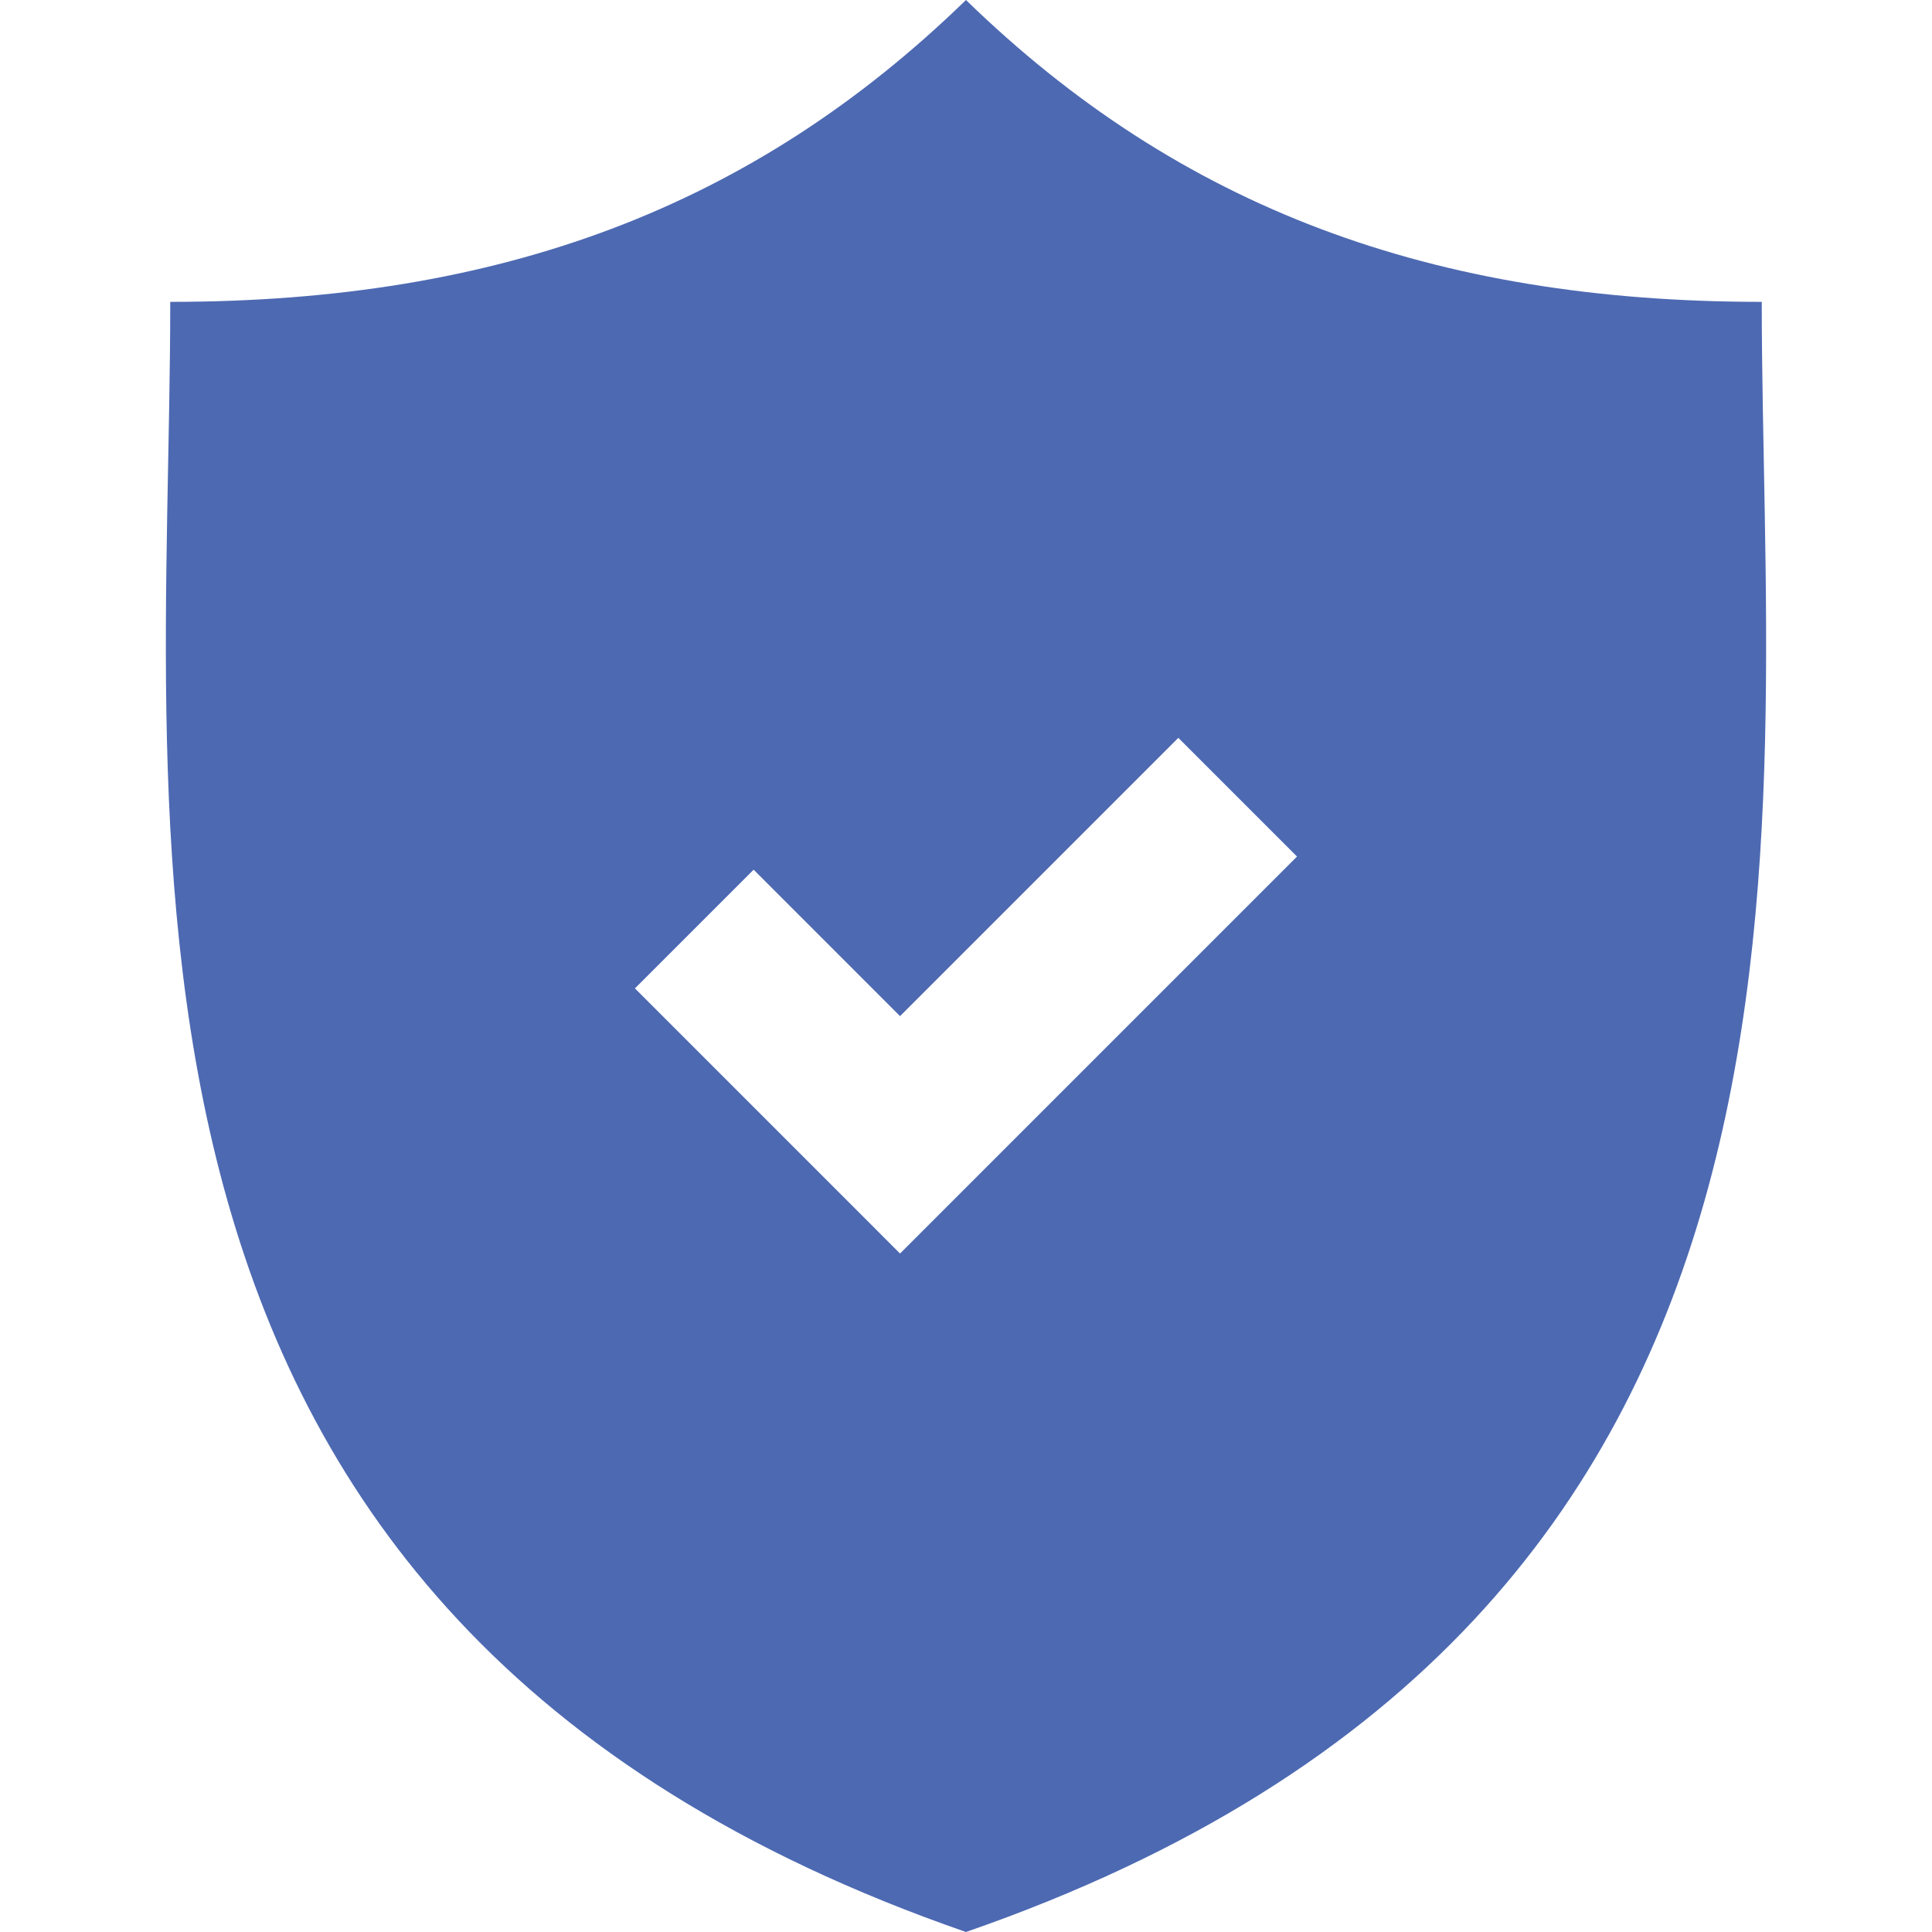 <svg xmlns="http://www.w3.org/2000/svg" viewBox="0 0 347.971 347.971" width="512" height="512"><path d="M317.309 54.367C257.933 54.367 212.445 37.403 173.98 0 135.519 37.403 90.033 54.367 30.662 54.367c0 97.405-20.155 236.937 143.317 293.604 163.484-56.666 143.33-196.198 143.33-293.604zM162.107 225.773l-47.749-47.756 21.379-21.378 26.37 26.376 50.121-50.122 21.378 21.378-71.499 71.502z" fill="#4d69b2"/></svg>